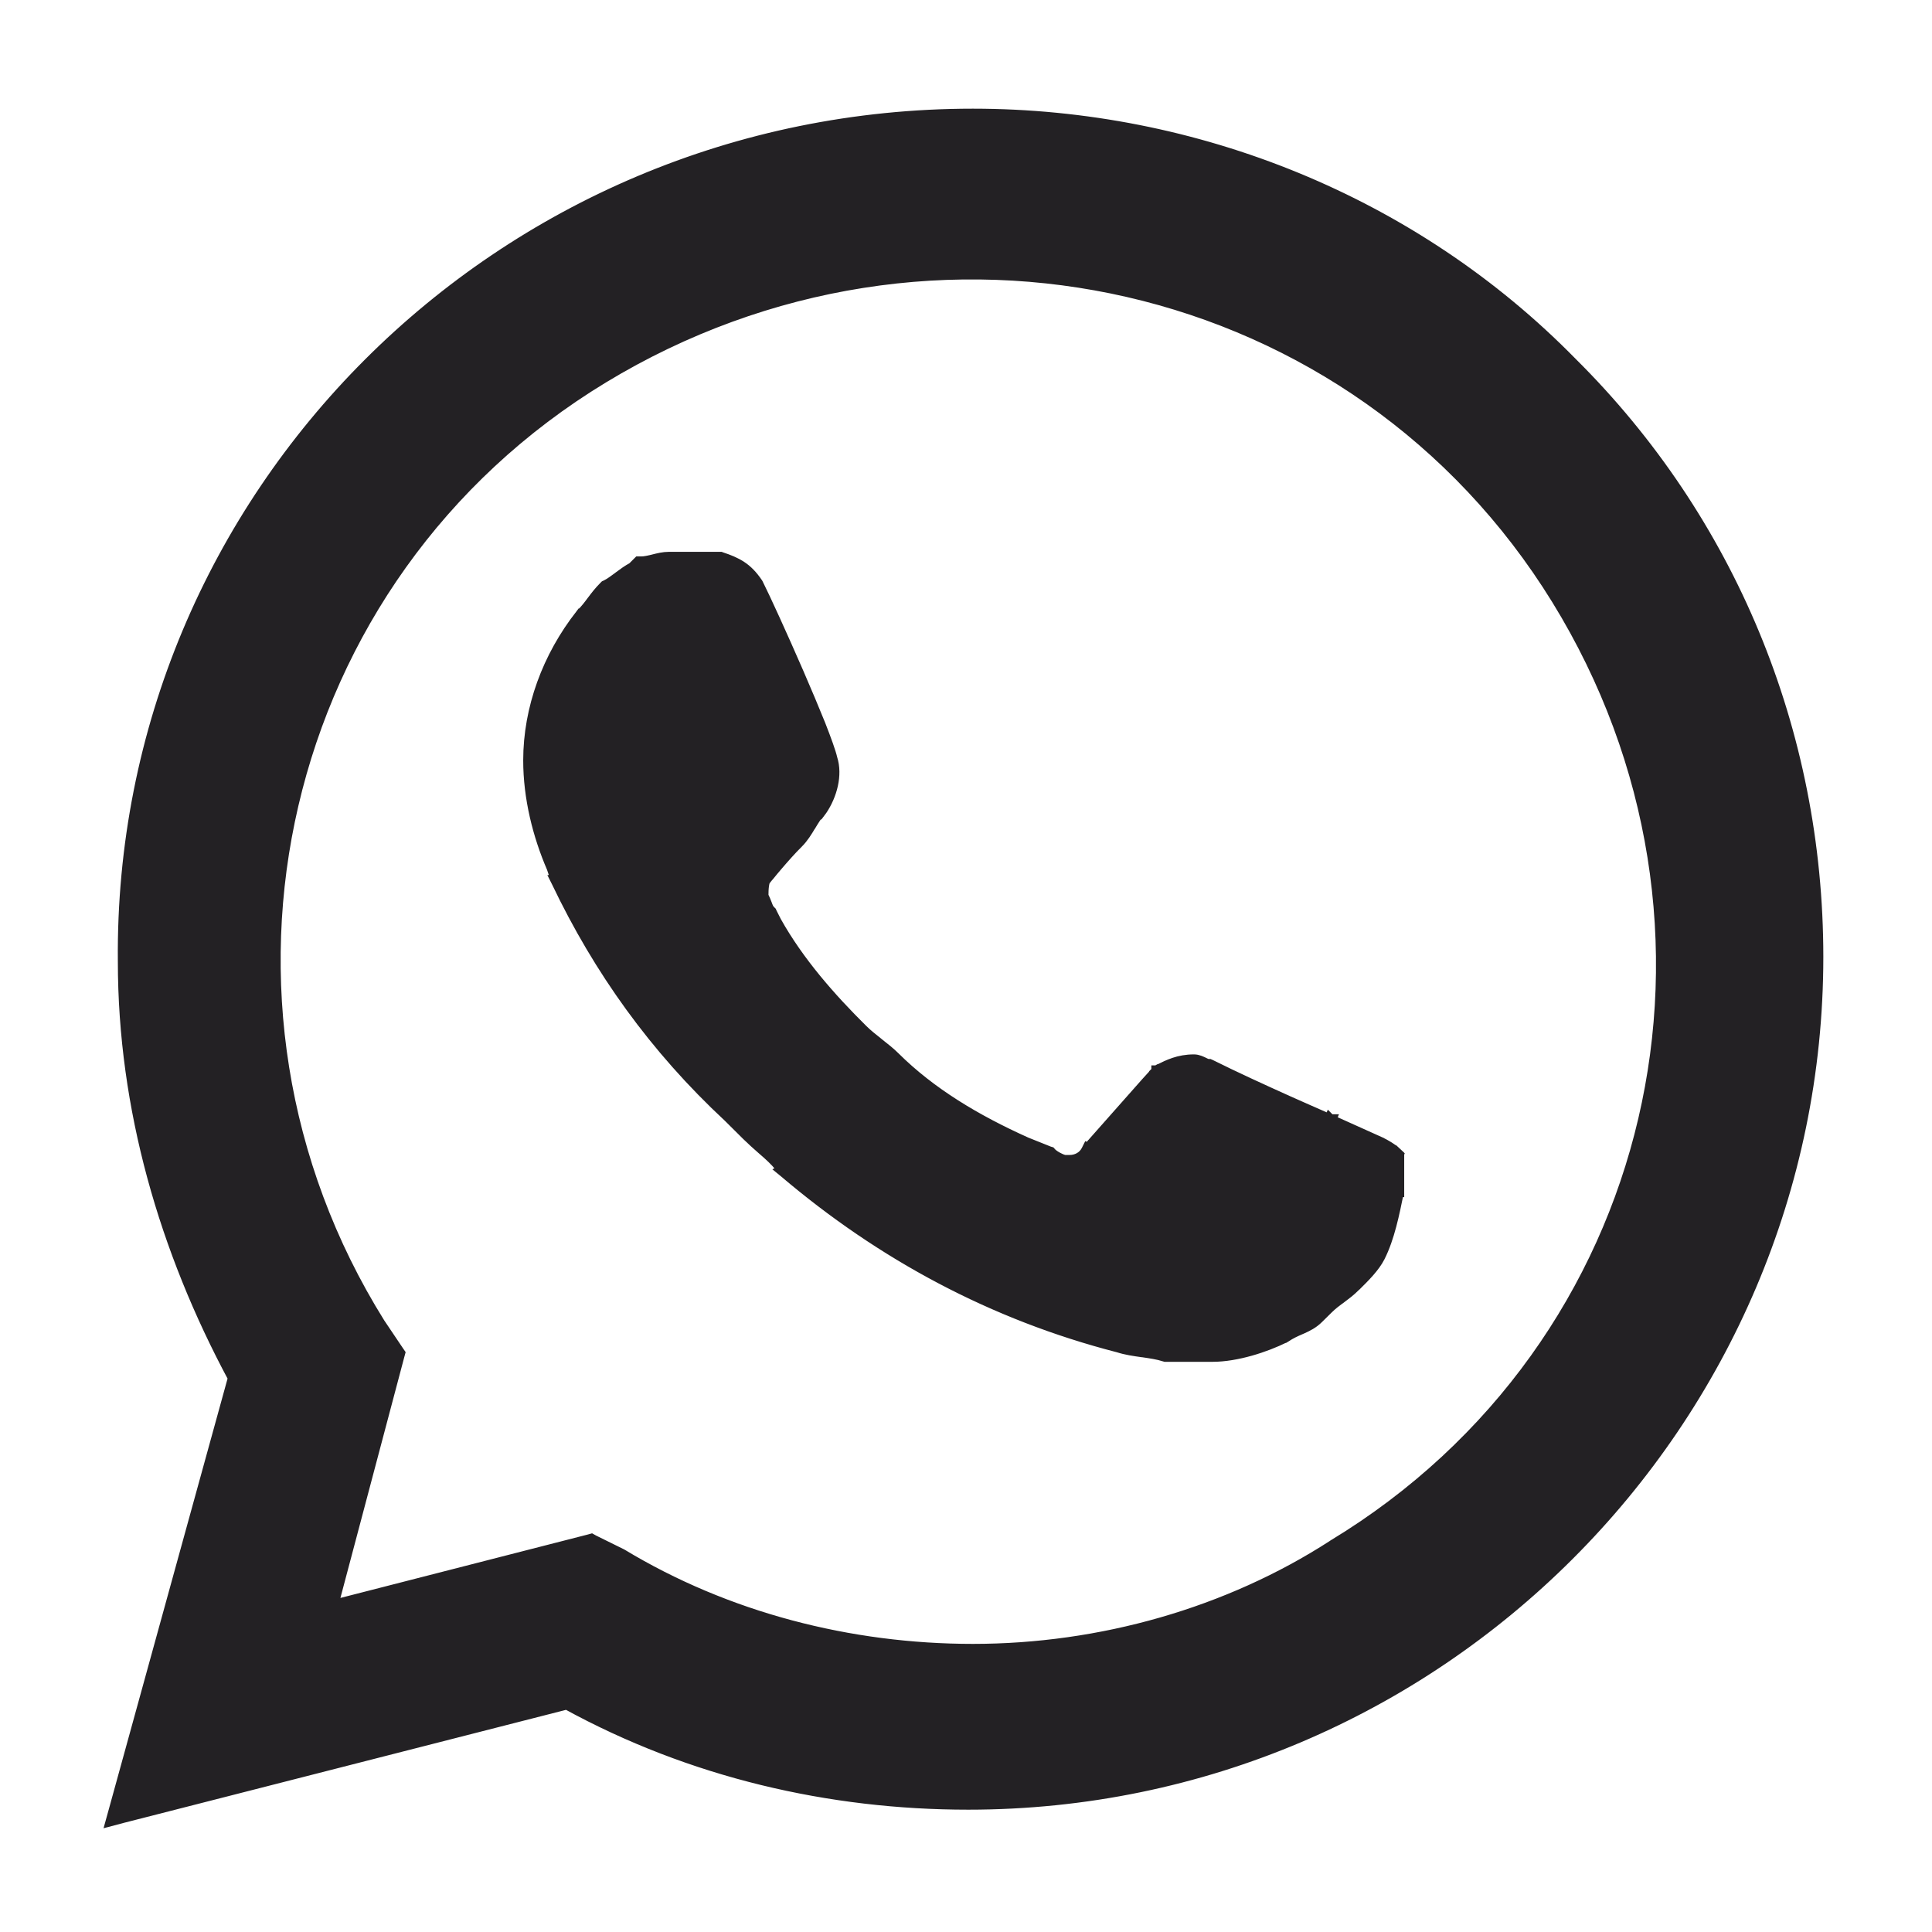 <svg width="16" height="16" viewBox="0 0 16 16" fill="none" xmlns="http://www.w3.org/2000/svg">
<g clip-path="url(#clip0_2935_11002)">
<path d="M1.012 15.048L4.694 14.107C5.727 14.673 6.873 14.937 8.019 14.937C11.899 14.937 15.05 11.774 15.05 7.924C15.05 6.057 14.32 4.304 13.014 3.008C11.707 1.674 9.901 0.95 8.057 0.95C4.139 0.95 0.988 4.113 1.026 7.962C1.026 9.176 1.369 10.351 1.938 11.411L0.952 14.987L0.929 15.07L1.012 15.048ZM5.146 12.876L5.146 12.876L5.142 12.874L4.913 12.761L4.897 12.752L4.879 12.757L2.749 13.303L3.299 11.229L3.305 11.207L3.292 11.188L3.14 10.962C1.477 8.299 2.271 4.774 4.993 3.124C7.717 1.473 11.234 2.261 12.898 4.961C14.562 7.663 13.767 11.15 11.045 12.8L11.045 12.8L11.044 12.801C10.175 13.363 9.116 13.664 8.057 13.664C7.036 13.664 6.015 13.401 5.146 12.876ZM11.436 9.469L11.436 9.469L11.435 9.468L11.015 9.279L11.014 9.278L10.995 9.324L11.014 9.278L11.014 9.278L11.014 9.278L11.014 9.278L11.013 9.278L11.008 9.275L10.988 9.267L10.913 9.234C10.85 9.206 10.762 9.168 10.662 9.123C10.462 9.033 10.215 8.92 10.025 8.825L10.014 8.82H10.003C9.998 8.82 9.99 8.817 9.968 8.807C9.967 8.806 9.966 8.806 9.965 8.805C9.948 8.797 9.919 8.782 9.888 8.782C9.762 8.782 9.677 8.825 9.601 8.863L9.599 8.863L9.592 8.867L9.586 8.873L9.621 8.908L9.586 8.873L9.586 8.873L9.586 8.873L9.586 8.873L9.585 8.873L9.585 8.874L9.582 8.877L9.57 8.89C9.558 8.903 9.536 8.927 9.498 8.969C9.422 9.055 9.279 9.216 9.012 9.518L9.01 9.517L9.004 9.529C8.976 9.585 8.919 9.615 8.858 9.615H8.82C8.813 9.615 8.793 9.61 8.766 9.596C8.741 9.584 8.717 9.568 8.703 9.554L8.696 9.546L8.686 9.543L8.496 9.467C8.08 9.28 7.705 9.056 7.406 8.759C7.366 8.719 7.316 8.68 7.269 8.643L7.268 8.642C7.22 8.604 7.175 8.568 7.139 8.532C6.873 8.269 6.61 7.97 6.423 7.636L6.385 7.561L6.382 7.554L6.376 7.548C6.364 7.536 6.357 7.525 6.349 7.504C6.347 7.499 6.345 7.494 6.343 7.488C6.336 7.47 6.327 7.447 6.314 7.421C6.314 7.387 6.315 7.357 6.319 7.331C6.323 7.301 6.33 7.286 6.338 7.279L6.338 7.279L6.341 7.275L6.341 7.275L6.341 7.275L6.341 7.275L6.342 7.274L6.343 7.273L6.348 7.266L6.367 7.244C6.383 7.224 6.405 7.197 6.431 7.167C6.483 7.106 6.549 7.031 6.605 6.976C6.647 6.934 6.679 6.882 6.706 6.836L6.708 6.834C6.737 6.786 6.762 6.744 6.795 6.711L6.796 6.712L6.802 6.704C6.883 6.583 6.928 6.417 6.885 6.284C6.873 6.231 6.836 6.129 6.788 6.006C6.737 5.88 6.673 5.727 6.606 5.573C6.472 5.265 6.329 4.952 6.271 4.837L6.271 4.837L6.268 4.832C6.226 4.77 6.184 4.727 6.135 4.695C6.086 4.663 6.033 4.642 5.975 4.623L5.967 4.62H5.959H5.845H5.844H5.844H5.843H5.843H5.842H5.842H5.842H5.841H5.841H5.84H5.84H5.839H5.839H5.838H5.838H5.837H5.837H5.837H5.836H5.836H5.835H5.835H5.834H5.834H5.833H5.833H5.832H5.832H5.831H5.831H5.83H5.83H5.829H5.829H5.829H5.828H5.828H5.827H5.827H5.826H5.826H5.825H5.825H5.824H5.824H5.823H5.823H5.822H5.822H5.821H5.821H5.82H5.82H5.819H5.819H5.818H5.818H5.817H5.817H5.816H5.816H5.815H5.815H5.814H5.814H5.813H5.813H5.812H5.812H5.811H5.811H5.81H5.81H5.809H5.809H5.808H5.808H5.807H5.807H5.806H5.806H5.805H5.805H5.804H5.804H5.803H5.803H5.802H5.802H5.801H5.801H5.8H5.8H5.799H5.799H5.798H5.797H5.797H5.796H5.796H5.795H5.795H5.794H5.794H5.793H5.793H5.792H5.792H5.791H5.791H5.79H5.79H5.789H5.788H5.788H5.787H5.787H5.786H5.786H5.785H5.785H5.784H5.784H5.783H5.783H5.782H5.781H5.781H5.78H5.78H5.779H5.779H5.778H5.778H5.777H5.777H5.776H5.775H5.775H5.774H5.774H5.773H5.773H5.772H5.772H5.771H5.77H5.77H5.769H5.769H5.768H5.768H5.767H5.767H5.766H5.765H5.765H5.764H5.764H5.763H5.763H5.762H5.761H5.761H5.76H5.76H5.759H5.759H5.758H5.757H5.757H5.756H5.756H5.755H5.755H5.754H5.753H5.753H5.752H5.752H5.751H5.751H5.75H5.749H5.749H5.748H5.748H5.747H5.747H5.746H5.745H5.745H5.744H5.744H5.743H5.742H5.742H5.741H5.741H5.74H5.739H5.739H5.738H5.738H5.737H5.737H5.736H5.735H5.735H5.734H5.734H5.733H5.732H5.732H5.731H5.731H5.73H5.729H5.729H5.728H5.728H5.727H5.726H5.726H5.725H5.725H5.724H5.723H5.723H5.722H5.722H5.721H5.72H5.72H5.719H5.719H5.718H5.717H5.717H5.716H5.716H5.715H5.714H5.714H5.713H5.713H5.712H5.711H5.711H5.71H5.709H5.709H5.708H5.708H5.707H5.706H5.706H5.705H5.705H5.704H5.703H5.703H5.702H5.701H5.701H5.7H5.7H5.699H5.698H5.698H5.697H5.697H5.696H5.695H5.695H5.694H5.693H5.693H5.692H5.692H5.691H5.69H5.69H5.689H5.688H5.688H5.687H5.687H5.686H5.685H5.685H5.684H5.683H5.683H5.682H5.681H5.681H5.68H5.68H5.679H5.678H5.678H5.677H5.676H5.676H5.675H5.675H5.674H5.673H5.673H5.672H5.671H5.671H5.67H5.669H5.669H5.668H5.668H5.667H5.666H5.666H5.665H5.664H5.664H5.663H5.662H5.662H5.661H5.66H5.66H5.659H5.659H5.658H5.657H5.657H5.656H5.655H5.655H5.654H5.653H5.653H5.652H5.651H5.651H5.65H5.65H5.649H5.648H5.648H5.647H5.646H5.646H5.645H5.644H5.644H5.643H5.642H5.642H5.641H5.64H5.64H5.639H5.638H5.638H5.637H5.637H5.636H5.635H5.635H5.634H5.633H5.633H5.632H5.631H5.631H5.63H5.629H5.629H5.628H5.627H5.627H5.626H5.625H5.625H5.624H5.623H5.623H5.622H5.621H5.621H5.62H5.619H5.619H5.618H5.618H5.617H5.616H5.616H5.615H5.614H5.614H5.613H5.612H5.612H5.611H5.61H5.61H5.609H5.608H5.608H5.607H5.606H5.606H5.605H5.604H5.604H5.603H5.602H5.602H5.601H5.6H5.6H5.599H5.598H5.598H5.597H5.596H5.596H5.595H5.594H5.594H5.593H5.592H5.592H5.591H5.59H5.59H5.589H5.588H5.588H5.587H5.586H5.586H5.585H5.584H5.584H5.583H5.582H5.582H5.581H5.58H5.58H5.579H5.578H5.578H5.577H5.576H5.576H5.575H5.574H5.574H5.573H5.572H5.572H5.571H5.57H5.57H5.569H5.568H5.568H5.567H5.566H5.566H5.565H5.564H5.564H5.563H5.562H5.562H5.561H5.56H5.56H5.559H5.558H5.558H5.557H5.556H5.556H5.555H5.554H5.554H5.553H5.552H5.552H5.551H5.55H5.55H5.549H5.548H5.548H5.547H5.546H5.546H5.545H5.544H5.544H5.543H5.542H5.542H5.541H5.54H5.54C5.495 4.62 5.452 4.631 5.416 4.64L5.413 4.641C5.374 4.65 5.342 4.658 5.311 4.658H5.29L5.275 4.673L5.243 4.705C5.203 4.726 5.165 4.754 5.13 4.78L5.128 4.782C5.089 4.811 5.055 4.836 5.021 4.853L5.014 4.856L5.008 4.862C4.968 4.902 4.937 4.942 4.909 4.98L4.908 4.981C4.88 5.019 4.853 5.054 4.818 5.089L4.817 5.089L4.814 5.093C4.54 5.442 4.383 5.869 4.383 6.297C4.383 6.607 4.461 6.916 4.577 7.185L4.615 7.297L4.614 7.297L4.617 7.303C4.963 8.027 5.424 8.675 6.039 9.247L6.191 9.398C6.232 9.438 6.273 9.475 6.312 9.509C6.328 9.523 6.344 9.537 6.36 9.551C6.411 9.597 6.455 9.641 6.49 9.693L6.488 9.694L6.499 9.703C7.305 10.388 8.227 10.884 9.264 11.151C9.325 11.171 9.395 11.181 9.459 11.19L9.462 11.19C9.53 11.2 9.592 11.209 9.644 11.226L9.651 11.228H9.659H9.66H9.661H9.661H9.662H9.663H9.663H9.664H9.665H9.665H9.666H9.667H9.668H9.668H9.669H9.67H9.67H9.671H9.672H9.672H9.673H9.674H9.674H9.675H9.676H9.676H9.677H9.678H9.679H9.679H9.68H9.681H9.681H9.682H9.683H9.683H9.684H9.685H9.685H9.686H9.687H9.688H9.688H9.689H9.69H9.69H9.691H9.692H9.693H9.693H9.694H9.695H9.695H9.696H9.697H9.698H9.698H9.699H9.7H9.7H9.701H9.702H9.703H9.703H9.704H9.705H9.705H9.706H9.707H9.708H9.708H9.709H9.71H9.71H9.711H9.712H9.713H9.713H9.714H9.715H9.716H9.716H9.717H9.718H9.718H9.719H9.72H9.721H9.721H9.722H9.723H9.724H9.724H9.725H9.726H9.727H9.727H9.728H9.729H9.73H9.73H9.731H9.732H9.732H9.733H9.734H9.735H9.735H9.736H9.737H9.738H9.738H9.739H9.74H9.741H9.741H9.742H9.743H9.744H9.744H9.745H9.746H9.747H9.747H9.748H9.749H9.75H9.75H9.751H9.752H9.753H9.753H9.754H9.755H9.756H9.756H9.757H9.758H9.759H9.76H9.76H9.761H9.762H9.763H9.763H9.764H9.765H9.766H9.766H9.767H9.768H9.769H9.769H9.77H9.771H9.772H9.772H9.773H9.774H9.775H9.776H9.776H9.777H9.778H9.779H9.779H9.78H9.781H9.782H9.782H9.783H9.784H9.785H9.786H9.786H9.787H9.788H9.789H9.789H9.79H9.791H9.792H9.792H9.793H9.794H9.795H9.796H9.796H9.797H9.798H9.799H9.799H9.8H9.801H9.802H9.803H9.803H9.804H9.805H9.806H9.806H9.807H9.808H9.809H9.81H9.81H9.811H9.812H9.813H9.813H9.814H9.815H9.816H9.817H9.817H9.818H9.819H9.82H9.82H9.821H9.822H9.823H9.824H9.824H9.825H9.826H9.827H9.827H9.828H9.829H9.83H9.831H9.831H9.832H9.833H9.834H9.834H9.835H9.836H9.837H9.838H9.838H9.839H9.84H9.841H9.842H9.842H9.843H9.844H9.845H9.845H9.846H9.847H9.848H9.849H9.849H9.85H9.851H9.852H9.852H9.853H9.854H9.855H9.856H9.856H9.857H9.858H9.859H9.86H9.86H9.861H9.862H9.863H9.863H9.864H9.865H9.866H9.867H9.867H9.868H9.869H9.87H9.87H9.871H9.872H9.873H9.874H9.874H9.875H9.876H9.877H9.877H9.878H9.879H9.88H9.881H9.881H9.882H9.883H9.884H9.885H9.885H9.886H9.887H9.888H9.888H9.889H9.89H9.891H9.892H9.892H9.893H9.894H9.895H9.895H9.896H9.897H9.898H9.899H9.899H9.9H9.901H9.902H9.902H9.903H9.904H9.905H9.905H9.906H9.907H9.908H9.909H9.909H9.91H9.911H9.912H9.912H9.913H9.914H9.915H9.916H9.916H9.917H9.918H9.919H9.919H9.92H9.921H9.922H9.922H9.923H9.924H9.925H9.925H9.926H9.927H9.928H9.929H9.929H9.93H9.931H9.932H9.932H9.933H9.934H9.935H9.935H9.936H9.937H9.938H9.938H9.939H9.94H9.941H9.942H9.942H9.943H9.944H9.945H9.945H9.946H9.947H9.948H9.948H9.949H9.95H9.951H9.951H9.952H9.953H9.954H9.954H9.955H9.956H9.957H9.957H9.958H9.959H9.96H9.96H9.961H9.962H9.963H9.963H9.964H9.965H9.966H9.966H9.967H9.968H9.969H9.969H9.97H9.971H9.972H9.972H9.973H9.974H9.974H9.975H9.976H9.977H9.977H9.978H9.979H9.98H9.98H9.981H9.982H9.983H9.983H9.984H9.985H9.985H9.986H9.987H9.988H9.988H9.989H9.99H9.991H9.991H9.992H9.993H9.993H9.994H9.995H9.996H9.996H9.997H9.998H9.998H9.999H10H10.001H10.001H10.002H10.003H10.004H10.004H10.005H10.006H10.006H10.007H10.008H10.008H10.009H10.01H10.011H10.011H10.012H10.013H10.013H10.014H10.015H10.015H10.016H10.017H10.018H10.018H10.019H10.02H10.02H10.021H10.022H10.023H10.023H10.024H10.024H10.025H10.026H10.027H10.027H10.028H10.029H10.029H10.03H10.031H10.031H10.032H10.033H10.033H10.034H10.035H10.036H10.036H10.037H10.037H10.038H10.039H10.04H10.04H10.041C10.242 11.228 10.479 11.149 10.635 11.072L10.636 11.072L10.641 11.069C10.687 11.038 10.726 11.021 10.765 11.004C10.77 11.002 10.776 10.999 10.781 10.997C10.825 10.977 10.87 10.956 10.915 10.911L10.992 10.835C11.027 10.8 11.062 10.774 11.101 10.745L11.102 10.745C11.139 10.717 11.18 10.687 11.22 10.646L11.225 10.642C11.298 10.57 11.379 10.489 11.421 10.406C11.5 10.249 11.539 10.054 11.577 9.868L11.578 9.864L11.579 9.864V9.854V9.854V9.853V9.853V9.852V9.852V9.851V9.851V9.85V9.85V9.85V9.849V9.849V9.848V9.848V9.847V9.847V9.846V9.846V9.845V9.845V9.845V9.844V9.844V9.843V9.843V9.842V9.842V9.841V9.841V9.84V9.84V9.839V9.839V9.838V9.838V9.838V9.837V9.837V9.836V9.836V9.835V9.835V9.834V9.834V9.833V9.833V9.832V9.832V9.831V9.831V9.83V9.83V9.829V9.829V9.828V9.828V9.827V9.827V9.826V9.826V9.826V9.825V9.825V9.824V9.824V9.823V9.823V9.822V9.822V9.821V9.821V9.82V9.82V9.819V9.819V9.818V9.818V9.817V9.817V9.816V9.816V9.815V9.815V9.814V9.814V9.813V9.813V9.812V9.812V9.811V9.811V9.81V9.81V9.809V9.809V9.808V9.807V9.807V9.806V9.806V9.805V9.805V9.804V9.804V9.803V9.803V9.802V9.802V9.801V9.801V9.8V9.8V9.799V9.799V9.798V9.798V9.797V9.797V9.796V9.796V9.795V9.795V9.794V9.793V9.793V9.792V9.792V9.791V9.791V9.79V9.79V9.789V9.789V9.788V9.788V9.787V9.787V9.786V9.786V9.785V9.784V9.784V9.783V9.783V9.782V9.782V9.781V9.781V9.78V9.78V9.779V9.779V9.778V9.778V9.777V9.776V9.776V9.775V9.775V9.774V9.774V9.773V9.773V9.772V9.772V9.771V9.771V9.77V9.769V9.769V9.768V9.768V9.767V9.767V9.766V9.766V9.765V9.765V9.764V9.764V9.763V9.762V9.762V9.761V9.761V9.76V9.76V9.759V9.759V9.758V9.757V9.757V9.756V9.756V9.755V9.755V9.754V9.754V9.753V9.753V9.752V9.751V9.751V9.75V9.75V9.749V9.749V9.748V9.748V9.747V9.747V9.746V9.745V9.745V9.744V9.744V9.743V9.743V9.742V9.742V9.741V9.74V9.74V9.739V9.739V9.738V9.738V9.737V9.737V9.736V9.735V9.735V9.734V9.734V9.733V9.733V9.732V9.732V9.731V9.73V9.73V9.729V9.729V9.728V9.728V9.727V9.727V9.726V9.726V9.725V9.724V9.724V9.723V9.723V9.722V9.722V9.721V9.721V9.72V9.719V9.719V9.718V9.718V9.717V9.717V9.716V9.716V9.715V9.714V9.714V9.713V9.713V9.712V9.712V9.711V9.711V9.71V9.709V9.709V9.708V9.708V9.707V9.707V9.706V9.706V9.705V9.704V9.704V9.703V9.703V9.702V9.702V9.701V9.701V9.7V9.699V9.699V9.698V9.698V9.697V9.697V9.696V9.696V9.695V9.695V9.694V9.693V9.693V9.692V9.692V9.691V9.691V9.69V9.69V9.689V9.688V9.688V9.687V9.687V9.686V9.686V9.685V9.685V9.684V9.684V9.683V9.682V9.682V9.681V9.681V9.68V9.68V9.679V9.679V9.678V9.678V9.677V9.676V9.676V9.675V9.675V9.674V9.674V9.673V9.673V9.672V9.672V9.671V9.671V9.67V9.669V9.669V9.668V9.668V9.667V9.667V9.666V9.666V9.665V9.665V9.664V9.664V9.663V9.662V9.662V9.661V9.661V9.66V9.66V9.659V9.659V9.658V9.658V9.657V9.657V9.656V9.656V9.655V9.655V9.654V9.653V9.653V9.652V9.652V9.651V9.651V9.65V9.65V9.649V9.649V9.648V9.648V9.647V9.647V9.646V9.646V9.645V9.645V9.644V9.643V9.643V9.642V9.642V9.641V9.641V9.64V9.64V9.639V9.639V9.638V9.638V9.637V9.637V9.636V9.636V9.635V9.635V9.634V9.634V9.633V9.633V9.632V9.632V9.631V9.631V9.63V9.63V9.629V9.629V9.628V9.628V9.627V9.627V9.626V9.626V9.625V9.625V9.624V9.624V9.623V9.623V9.622V9.622V9.621V9.621V9.62V9.62V9.619V9.619V9.618V9.618V9.617V9.617V9.616V9.616V9.615V9.615V9.614V9.614V9.613V9.613V9.612V9.612V9.611V9.611V9.61V9.61V9.609V9.609V9.609V9.608V9.608V9.607V9.607V9.606V9.606V9.605V9.605V9.604V9.604V9.603V9.603V9.602V9.602V9.601V9.601V9.601V9.6V9.6V9.599V9.599V9.598V9.598V9.597V9.597V9.596V9.596V9.595V9.595V9.595V9.594V9.594V9.593V9.593V9.592V9.592V9.591V9.591V9.591V9.59V9.59V9.589V9.568L11.564 9.554L11.529 9.589L11.564 9.554L11.564 9.554L11.564 9.554L11.564 9.554L11.563 9.553L11.563 9.553L11.561 9.551L11.554 9.545C11.549 9.54 11.54 9.533 11.53 9.525C11.509 9.51 11.477 9.489 11.436 9.469Z" fill="#232124" stroke="#232124" stroke-width="0.1"/>
</g>
<defs>
<clipPath id="clip0_2935_11002">
<rect width="16" height="16" fill="white"/>
</clipPath>
</defs>
</svg>
